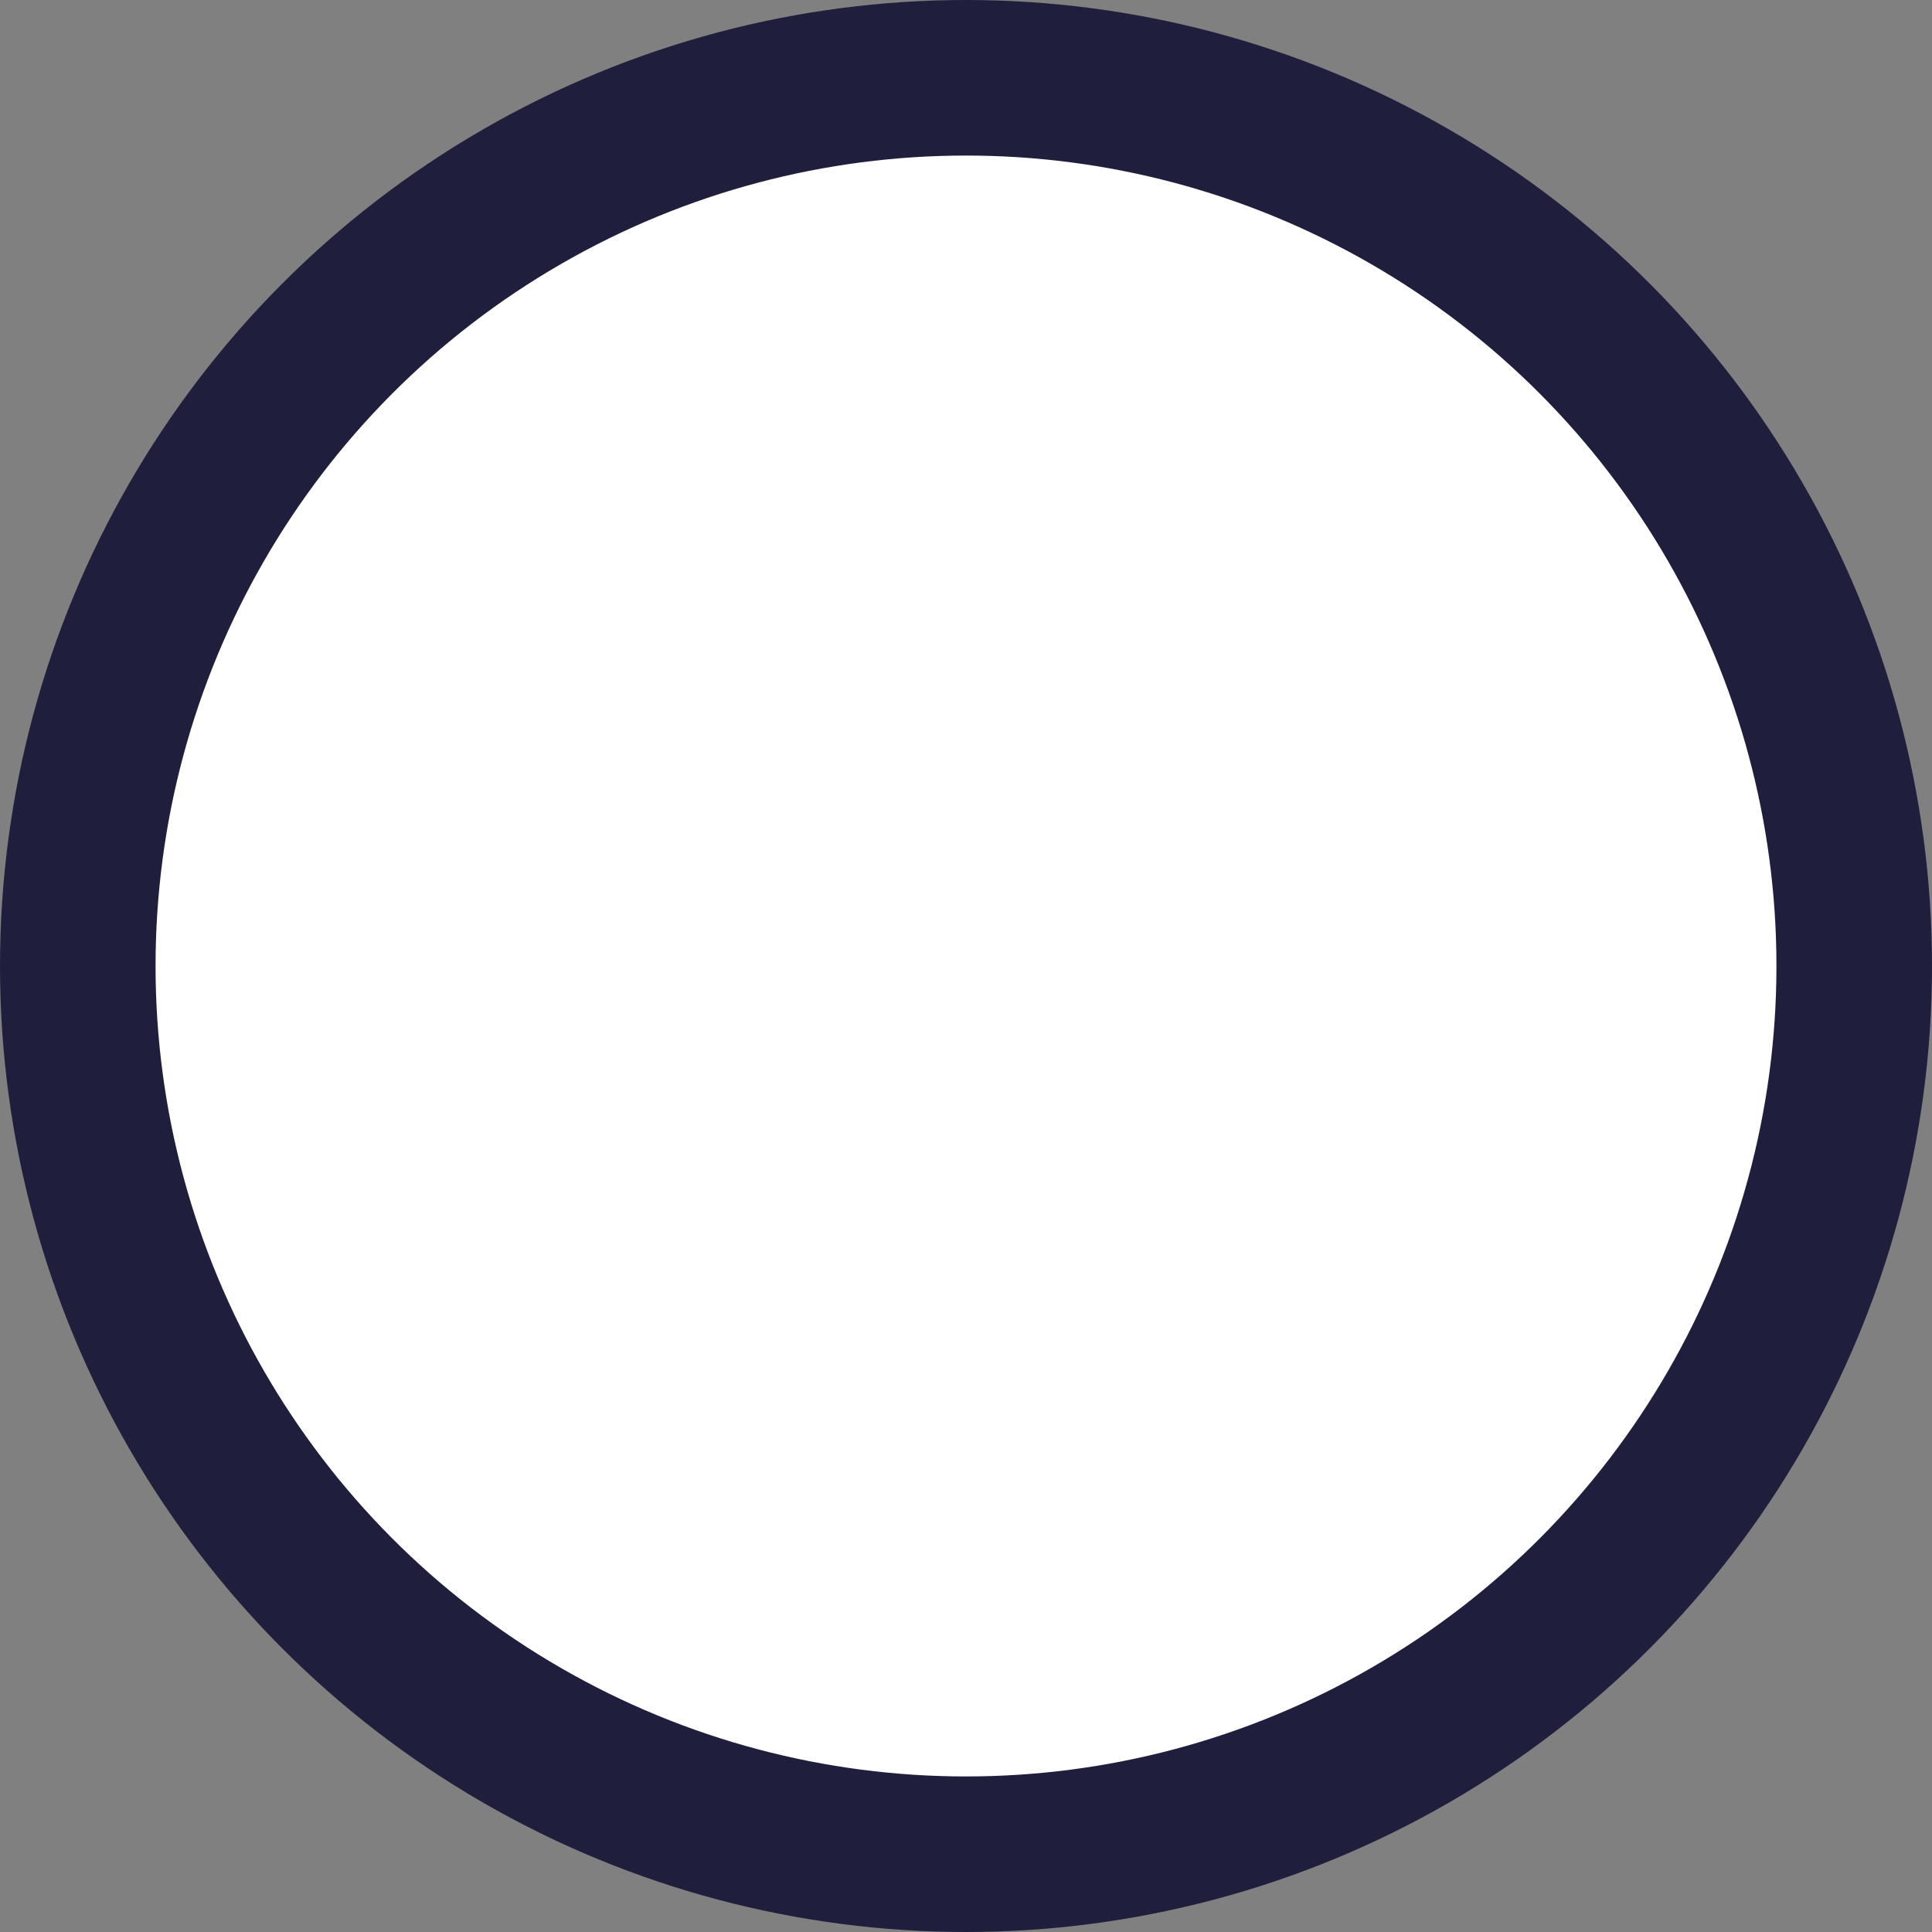 <svg xmlns="http://www.w3.org/2000/svg" viewBox="0 0 12.42 12.42"><rect x="0" y="0" width="12.42" height="12.42" fill="#808080" stroke="none"/><defs><style>.cls-1{fill:#fff;stroke:#1f1f3d;stroke-miterlimit:10;}</style></defs><title>Artboard 36</title><g id="text_and_icons" data-name="text and icons"><circle class="cls-1" cx="6.21" cy="6.21" r="5.71"/></g></svg>
